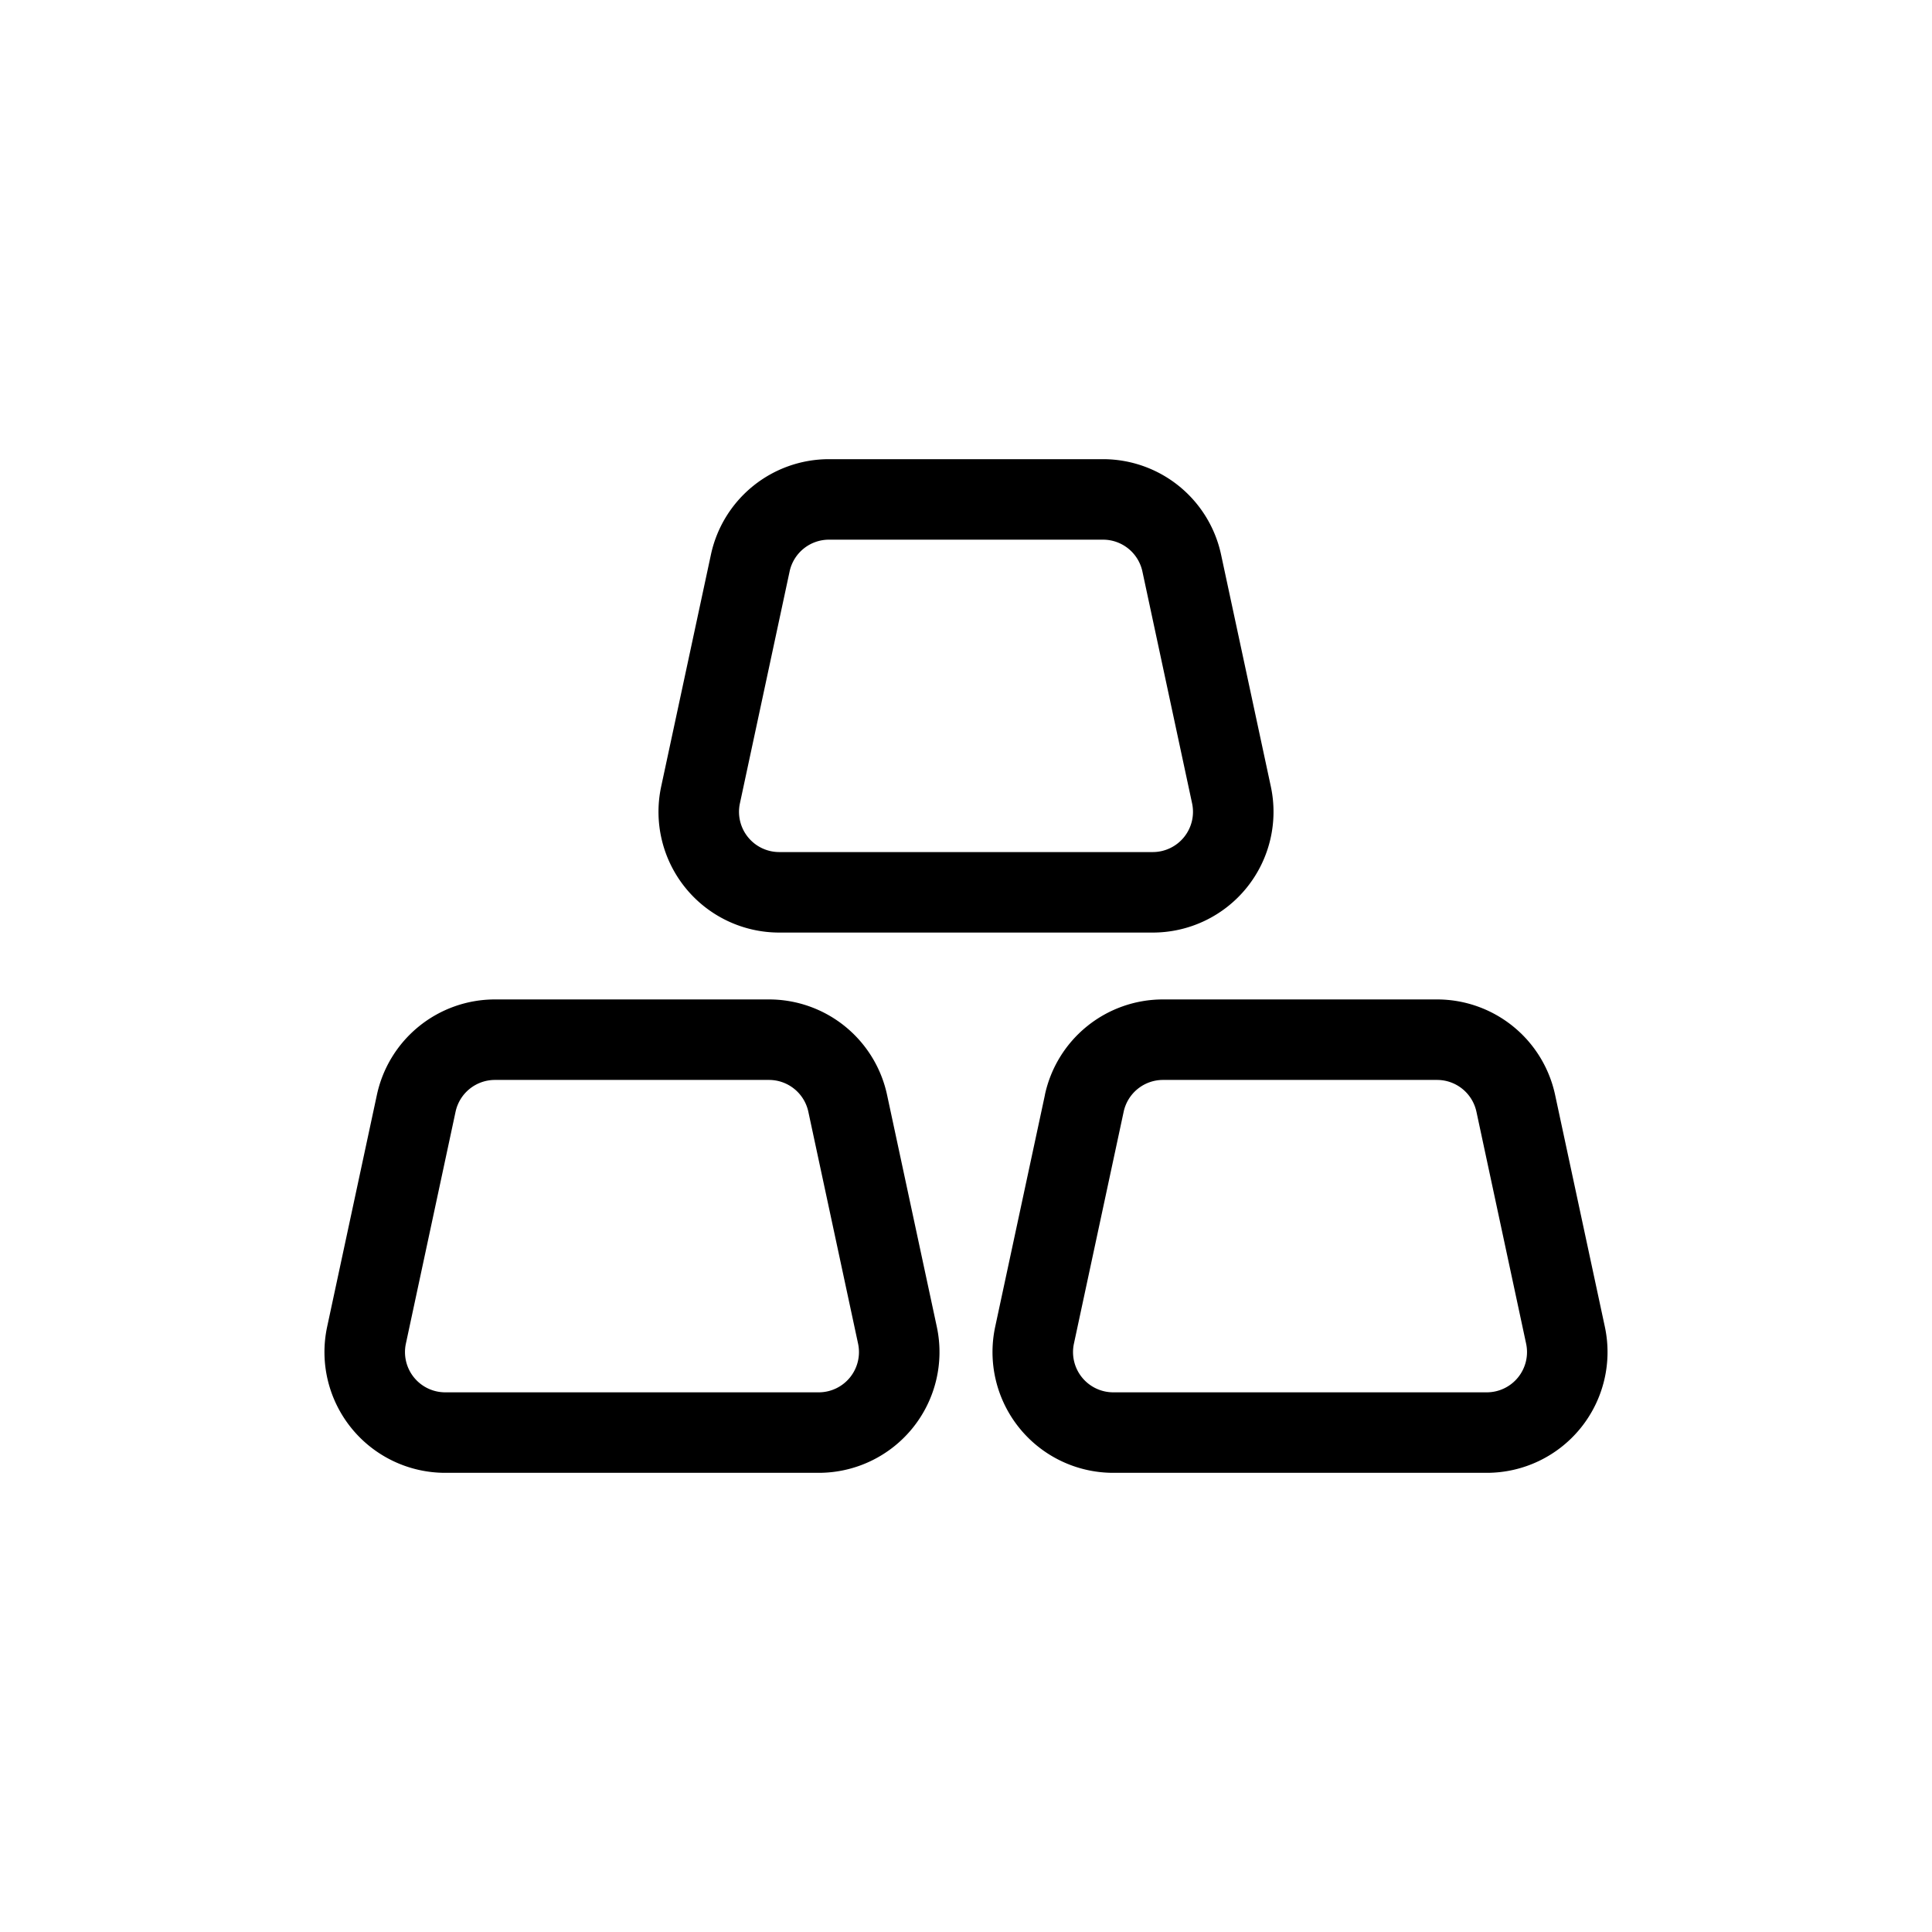 <svg width="1em" height="1em" viewBox="0 0 36 36" fill="currentColor" xmlns="http://www.w3.org/2000/svg">
  <path d="M13.247 10.335a2.25 2.25 0 0 1 2.2-1.779h5.106a2.25 2.25 0 0 1 2.2 1.779l.927 4.32a2.25 2.25 0 0 1-2.2 2.722h-6.96a2.25 2.25 0 0 1-2.2-2.721l.927-4.321Zm2.2-.279a.75.75 0 0 0-.734.593l-.926 4.321a.75.75 0 0 0 .733.907h6.96a.75.75 0 0 0 .733-.907l-.926-4.321a.75.75 0 0 0-.734-.593h-5.106ZM19.47 20.401a2.25 2.25 0 0 1 2.2-1.778h5.107a2.25 2.25 0 0 1 2.2 1.778l.927 4.321a2.25 2.25 0 0 1-2.2 2.722h-6.96a2.25 2.25 0 0 1-2.2-2.722l.927-4.321Zm2.2-.278a.75.75 0 0 0-.732.592l-.927 4.322a.75.75 0 0 0 .734.907h6.959a.75.75 0 0 0 .733-.907l-.926-4.322a.75.75 0 0 0-.733-.592H21.67ZM9.223 18.623a2.25 2.25 0 0 0-2.2 1.778l-.927 4.321a2.25 2.25 0 0 0 2.2 2.722h6.96a2.25 2.25 0 0 0 2.2-2.722l-.927-4.321a2.25 2.25 0 0 0-2.2-1.778H9.223Zm-.734 2.092a.75.75 0 0 1 .734-.592h5.106a.75.75 0 0 1 .733.592l.927 4.322a.75.75 0 0 1-.734.907H8.296a.75.75 0 0 1-.733-.907l.926-4.322Z"/>
</svg>
